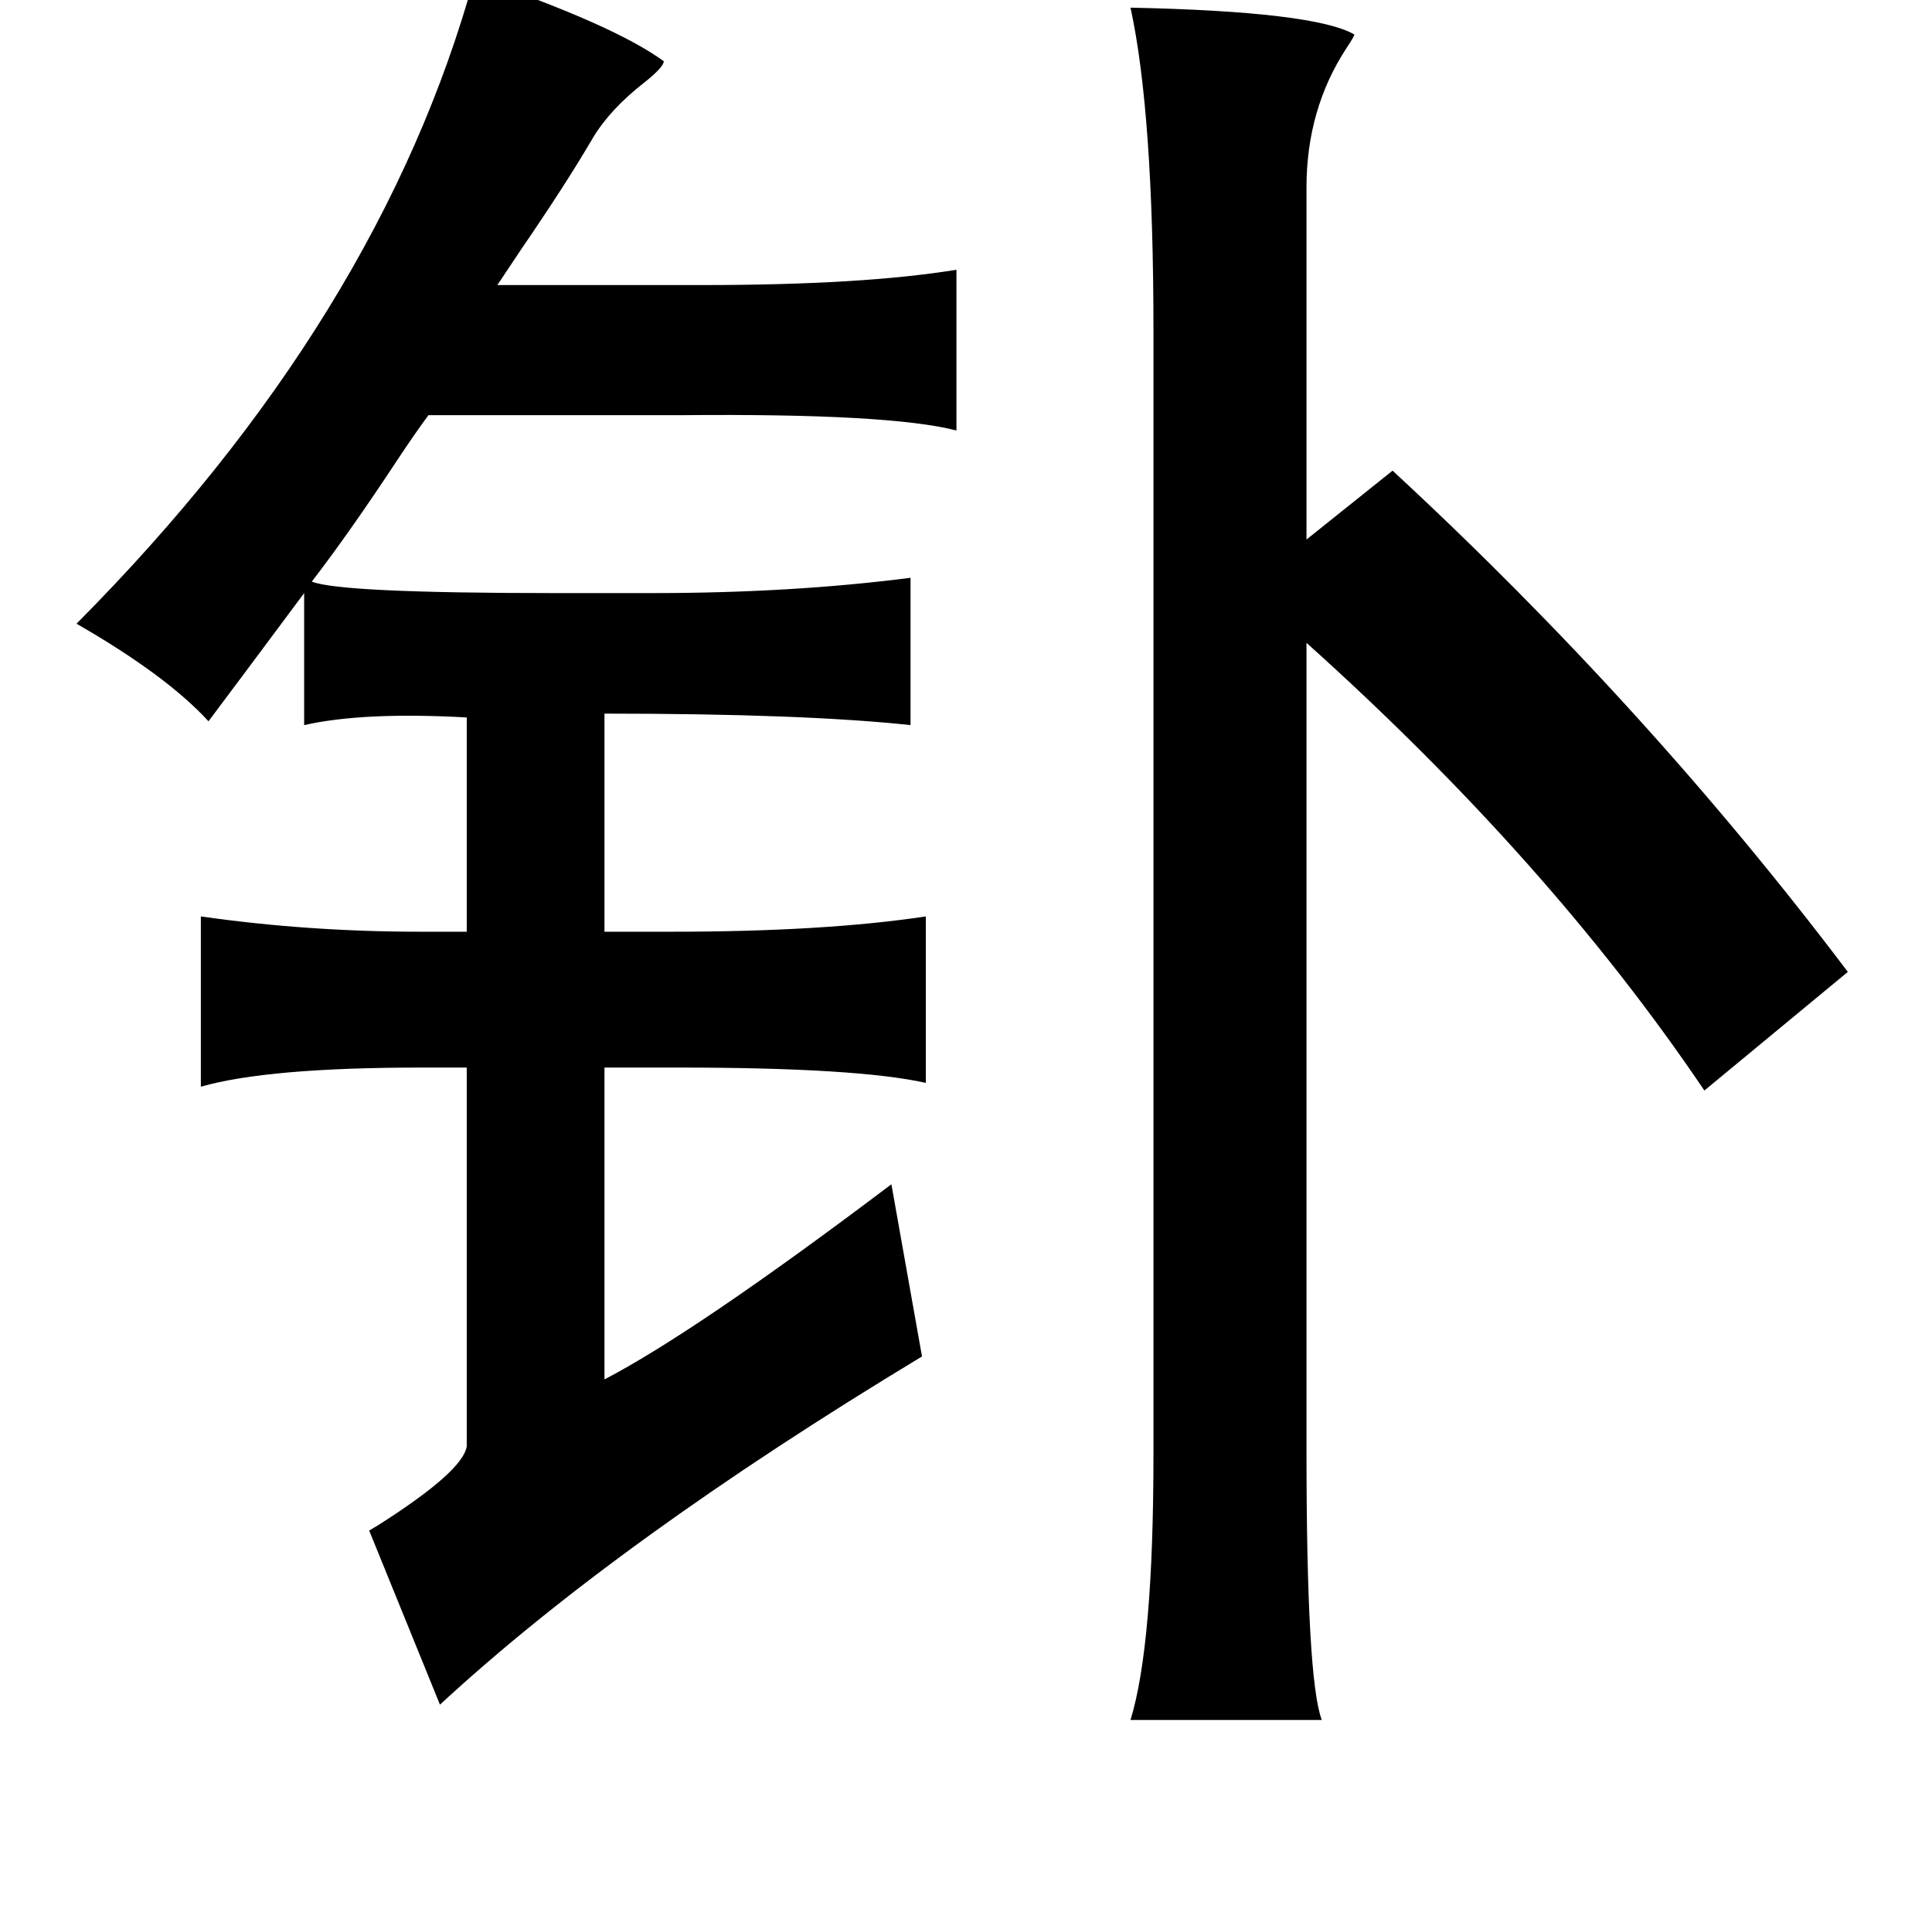 <?xml version="1.0" standalone="no"?>
<!DOCTYPE svg PUBLIC "-//W3C//DTD SVG 1.1//EN" "http://www.w3.org/Graphics/SVG/1.1/DTD/svg11.dtd" >
<svg xmlns="http://www.w3.org/2000/svg" xmlns:xlink="http://www.w3.org/1999/xlink" version="1.1" viewBox="-10 0 1010 1000">
   <path fill="currentColor"
d="M238 -12q73 25 99 44q0 3 -10 11q-18 14 -27 29q-14 24 -38 59l-12 18h107q84 0 133 -8v84q-35 -9 -143 -8h-133q-6 8 -16 23q-25 38 -45 64q15 6 127 6h51q73 0 135 -8v77q-56 -6 -160 -6v114h35q80 0 133 -8v87q-36 -8 -129 -8h-39v163q48 -25 150 -102l16 90
q-159 96 -252 182l-37 -91l5 -3q44 -28 46 -41v-198h-24q-80 0 -115 10v-89q56 8 115 8h24v-112q-54 -3 -85 4v-69q-29 39 -50 67q-22 -24 -69 -51q159 -160 208 -338zM581 4q96 2 117 14q0 1 -4 7q-21 32 -21 73v184l45 -36q133 123 238 262l-75 62q-81 -120 -208 -234v422
q0 120 8 141h-100q12 -39 12 -139v-587q0 -114 -12 -169z" />
</svg>
